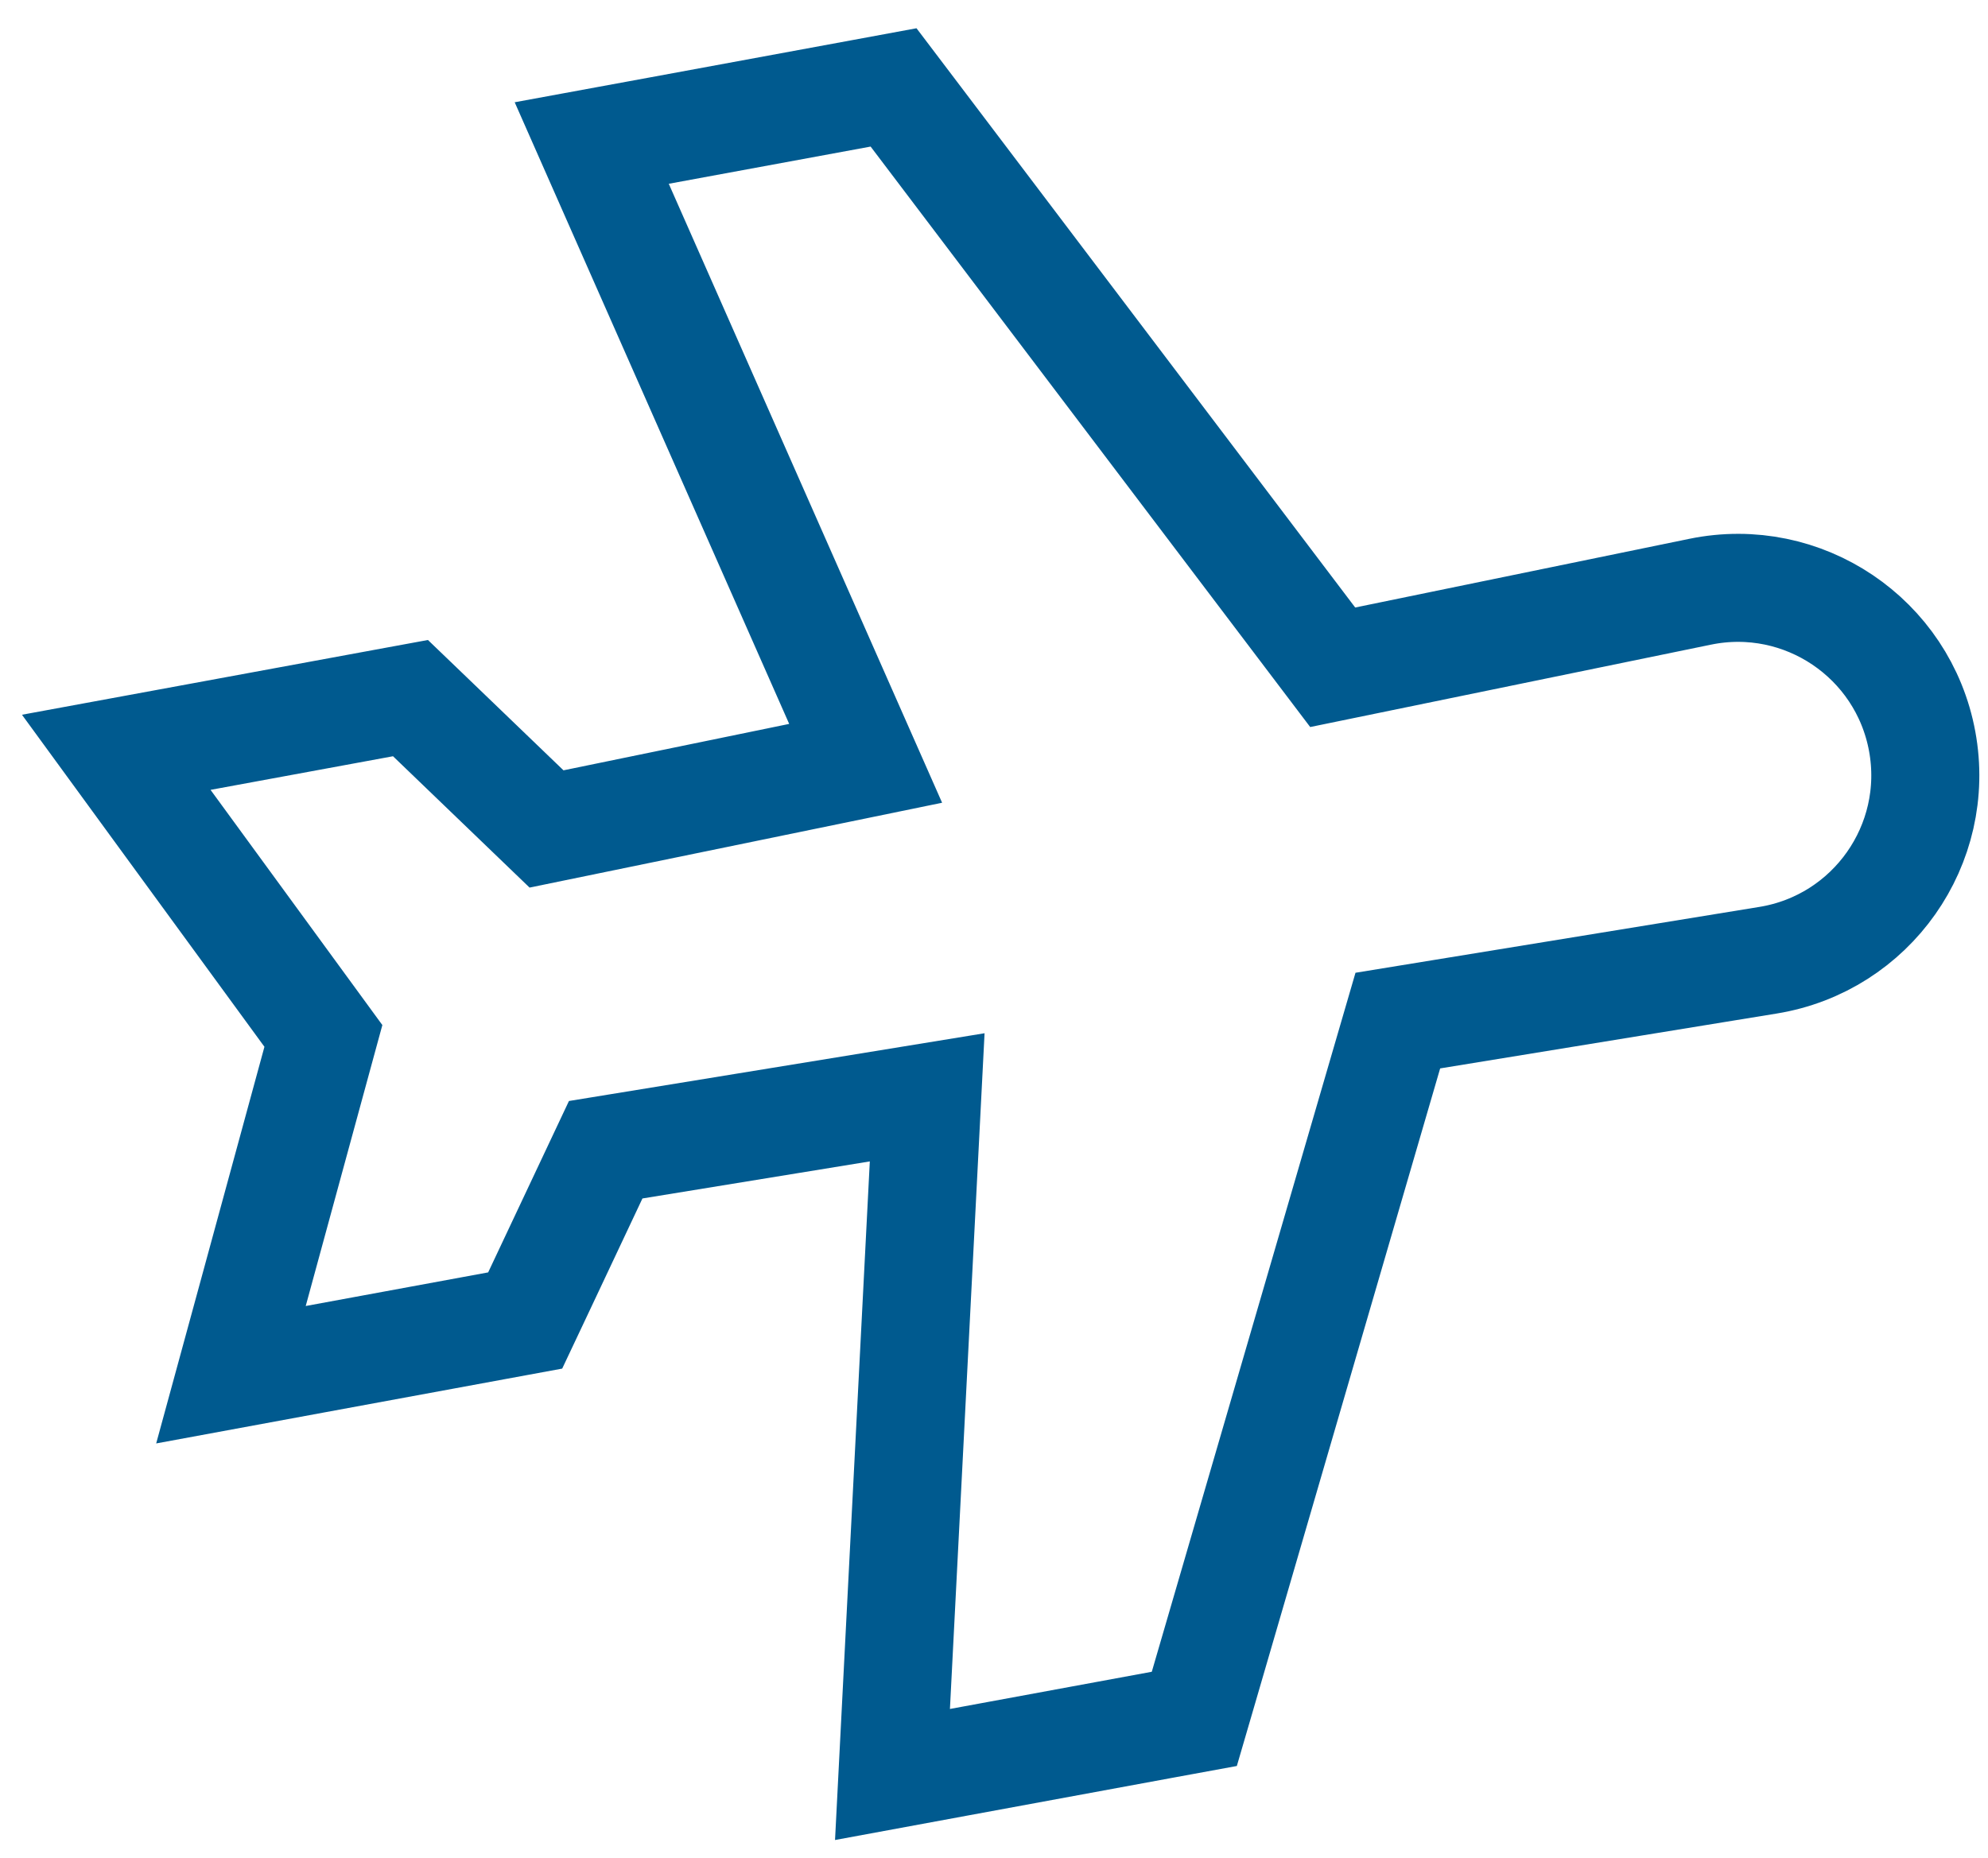 <svg width="46" height="43" viewBox="0 0 46 43" fill="none" xmlns="http://www.w3.org/2000/svg">
<path d="M44.477 17.157L44.477 17.157C44.037 14.767 41.719 13.205 39.339 13.695L39.339 13.695L30.837 15.443L21.142 2.638L20.676 2.023L19.918 2.163L15.248 3.024L13.692 3.31L14.331 4.758L20.03 17.666L12.646 19.185L9.96 16.601L9.498 16.157L8.867 16.273L4.645 17.051L2.69 17.411L3.862 19.017L7.483 23.975L5.868 29.897L5.344 31.816L7.3 31.455L11.522 30.677L12.152 30.561L12.426 29.981L14.015 26.609L21.454 25.396L20.732 39.488L20.651 41.068L22.206 40.781L26.877 39.92L27.635 39.781L27.851 39.041L32.344 23.62L40.91 22.223C43.309 21.832 44.917 19.547 44.477 17.157Z" stroke="#005A8F" stroke-width="2.5"/>
</svg>
